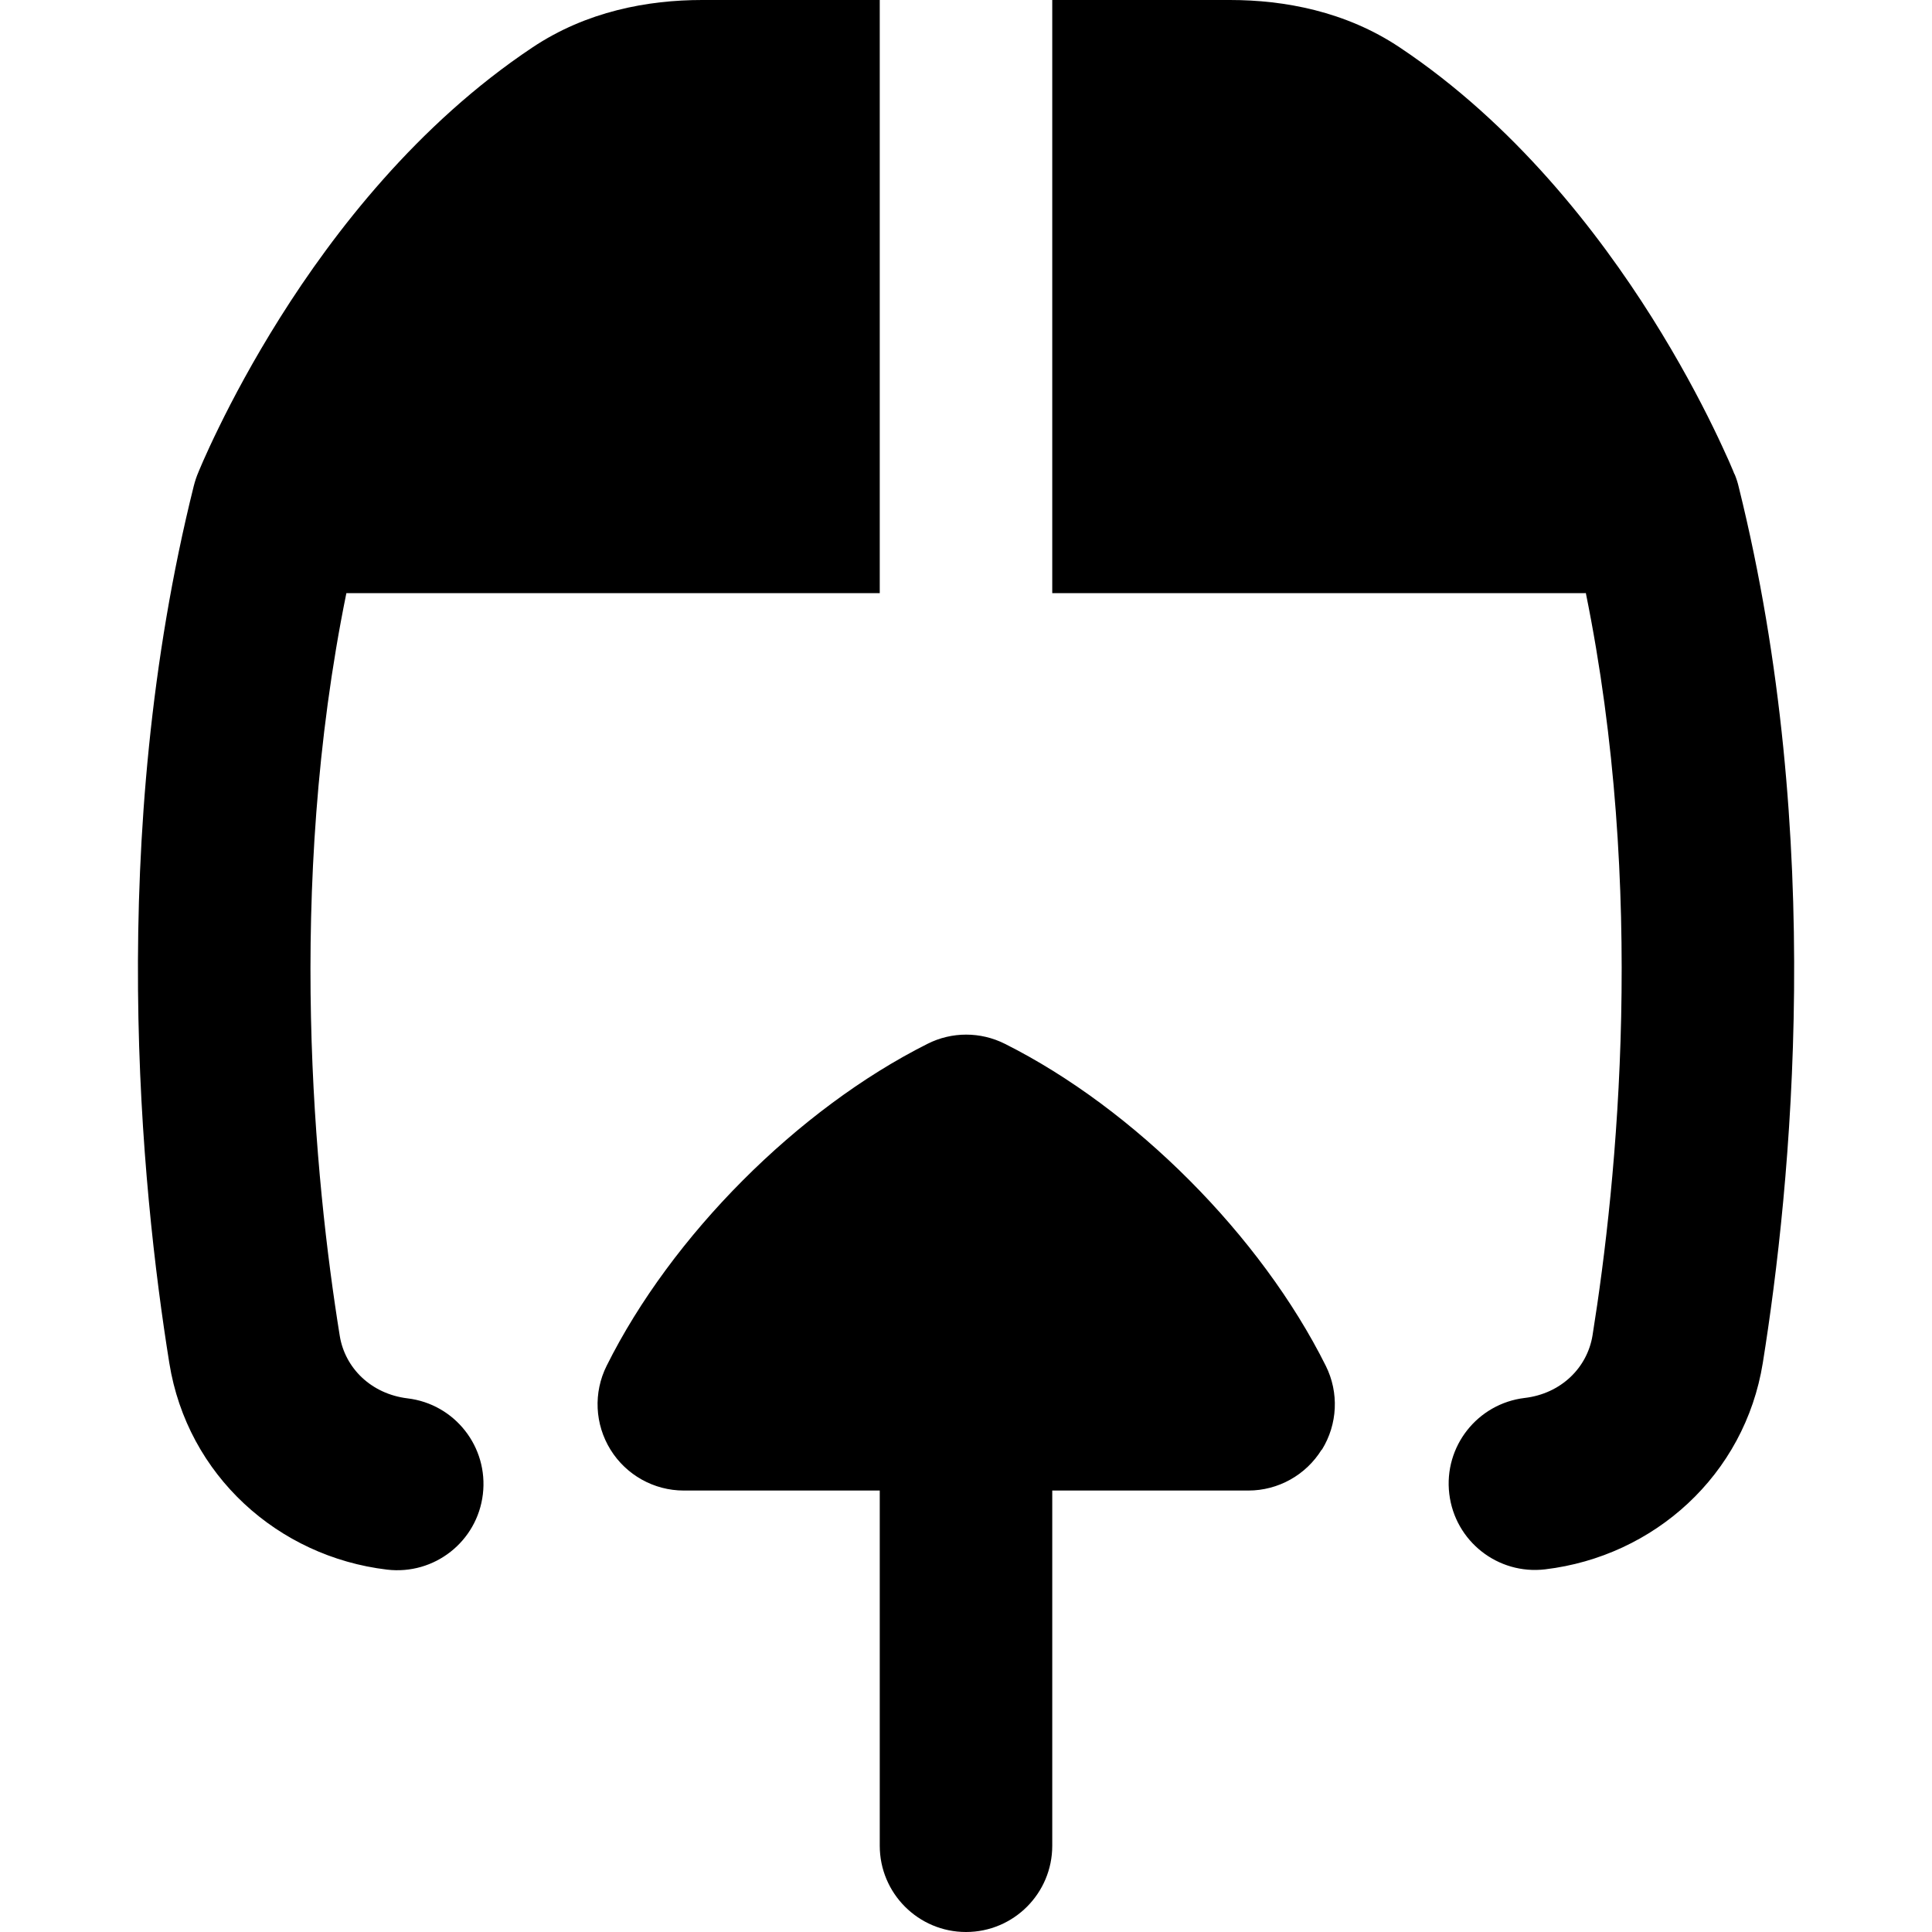 <svg xmlns="http://www.w3.org/2000/svg" fill="none" viewBox="0 0 14 14" id="Upload-Box-1--Streamline-Flex-Remix">
  <desc>
    Upload Box 1 Streamline Icon: https://streamlinehq.com
  </desc>
  <g id="upload-box-1--arrow-box-download-internet-network-server-up-upload">
    <path id="Union" fill="#000000" fill-rule="evenodd" d="M5.088 0 6.375 0V4.298H2.51c-0.438 2.151 -0.23 4.253 -0.048 5.382 0.038 0.234 0.228 0.421 0.491 0.453 0.343 0.041 0.587 0.352 0.546 0.695 -0.041 0.343 -0.352 0.587 -0.695 0.546 -0.788 -0.094 -1.446 -0.682 -1.577 -1.496 -0.206 -1.283 -0.458 -3.808 0.177 -6.356 0.009 -0.035 0.02 -0.069 0.034 -0.101l0.004 -0.01c0.007 -0.017 0.017 -0.041 0.03 -0.07 0.026 -0.059 0.064 -0.142 0.114 -0.244 0.099 -0.203 0.247 -0.483 0.444 -0.796 0.389 -0.618 0.994 -1.401 1.828 -1.957C4.25 0.082 4.694 0 5.088 0ZM11.49 4.298l-3.865 0V0L8.913 0c0.393 0 0.838 0.082 1.229 0.343 0.834 0.556 1.439 1.34 1.828 1.957 0.197 0.313 0.345 0.593 0.444 0.796 0.05 0.102 0.087 0.185 0.114 0.244 0.013 0.03 0.023 0.053 0.03 0.07l0.008 0.02 0.003 0.006 0.001 0.002 0.001 0.001c0 -0 0 0 0 0 0.012 0.03 0.022 0.061 0.029 0.092 0.631 2.544 0.379 5.064 0.174 6.345 -0.131 0.814 -0.789 1.402 -1.577 1.496 -0.343 0.041 -0.654 -0.204 -0.695 -0.547 -0.041 -0.343 0.204 -0.654 0.547 -0.695 0.263 -0.031 0.453 -0.219 0.491 -0.453 0.181 -1.13 0.389 -3.232 -0.049 -5.382ZM9.577 10.505c-0.114 0.184 -0.315 0.296 -0.531 0.296h-1.421v2.574c0 0.345 -0.28 0.625 -0.625 0.625 -0.345 0 -0.625 -0.28 -0.625 -0.625v-2.574H4.955c-0.216 0 -0.417 -0.112 -0.531 -0.296 -0.114 -0.184 -0.125 -0.414 -0.028 -0.608 0.469 -0.942 1.385 -1.861 2.325 -2.333 0.176 -0.089 0.384 -0.089 0.561 0 0.939 0.471 1.855 1.391 2.325 2.333 0.097 0.194 0.086 0.424 -0.028 0.608Z" clip-rule="evenodd" stroke-width="1"></path>
  </g>
</svg>